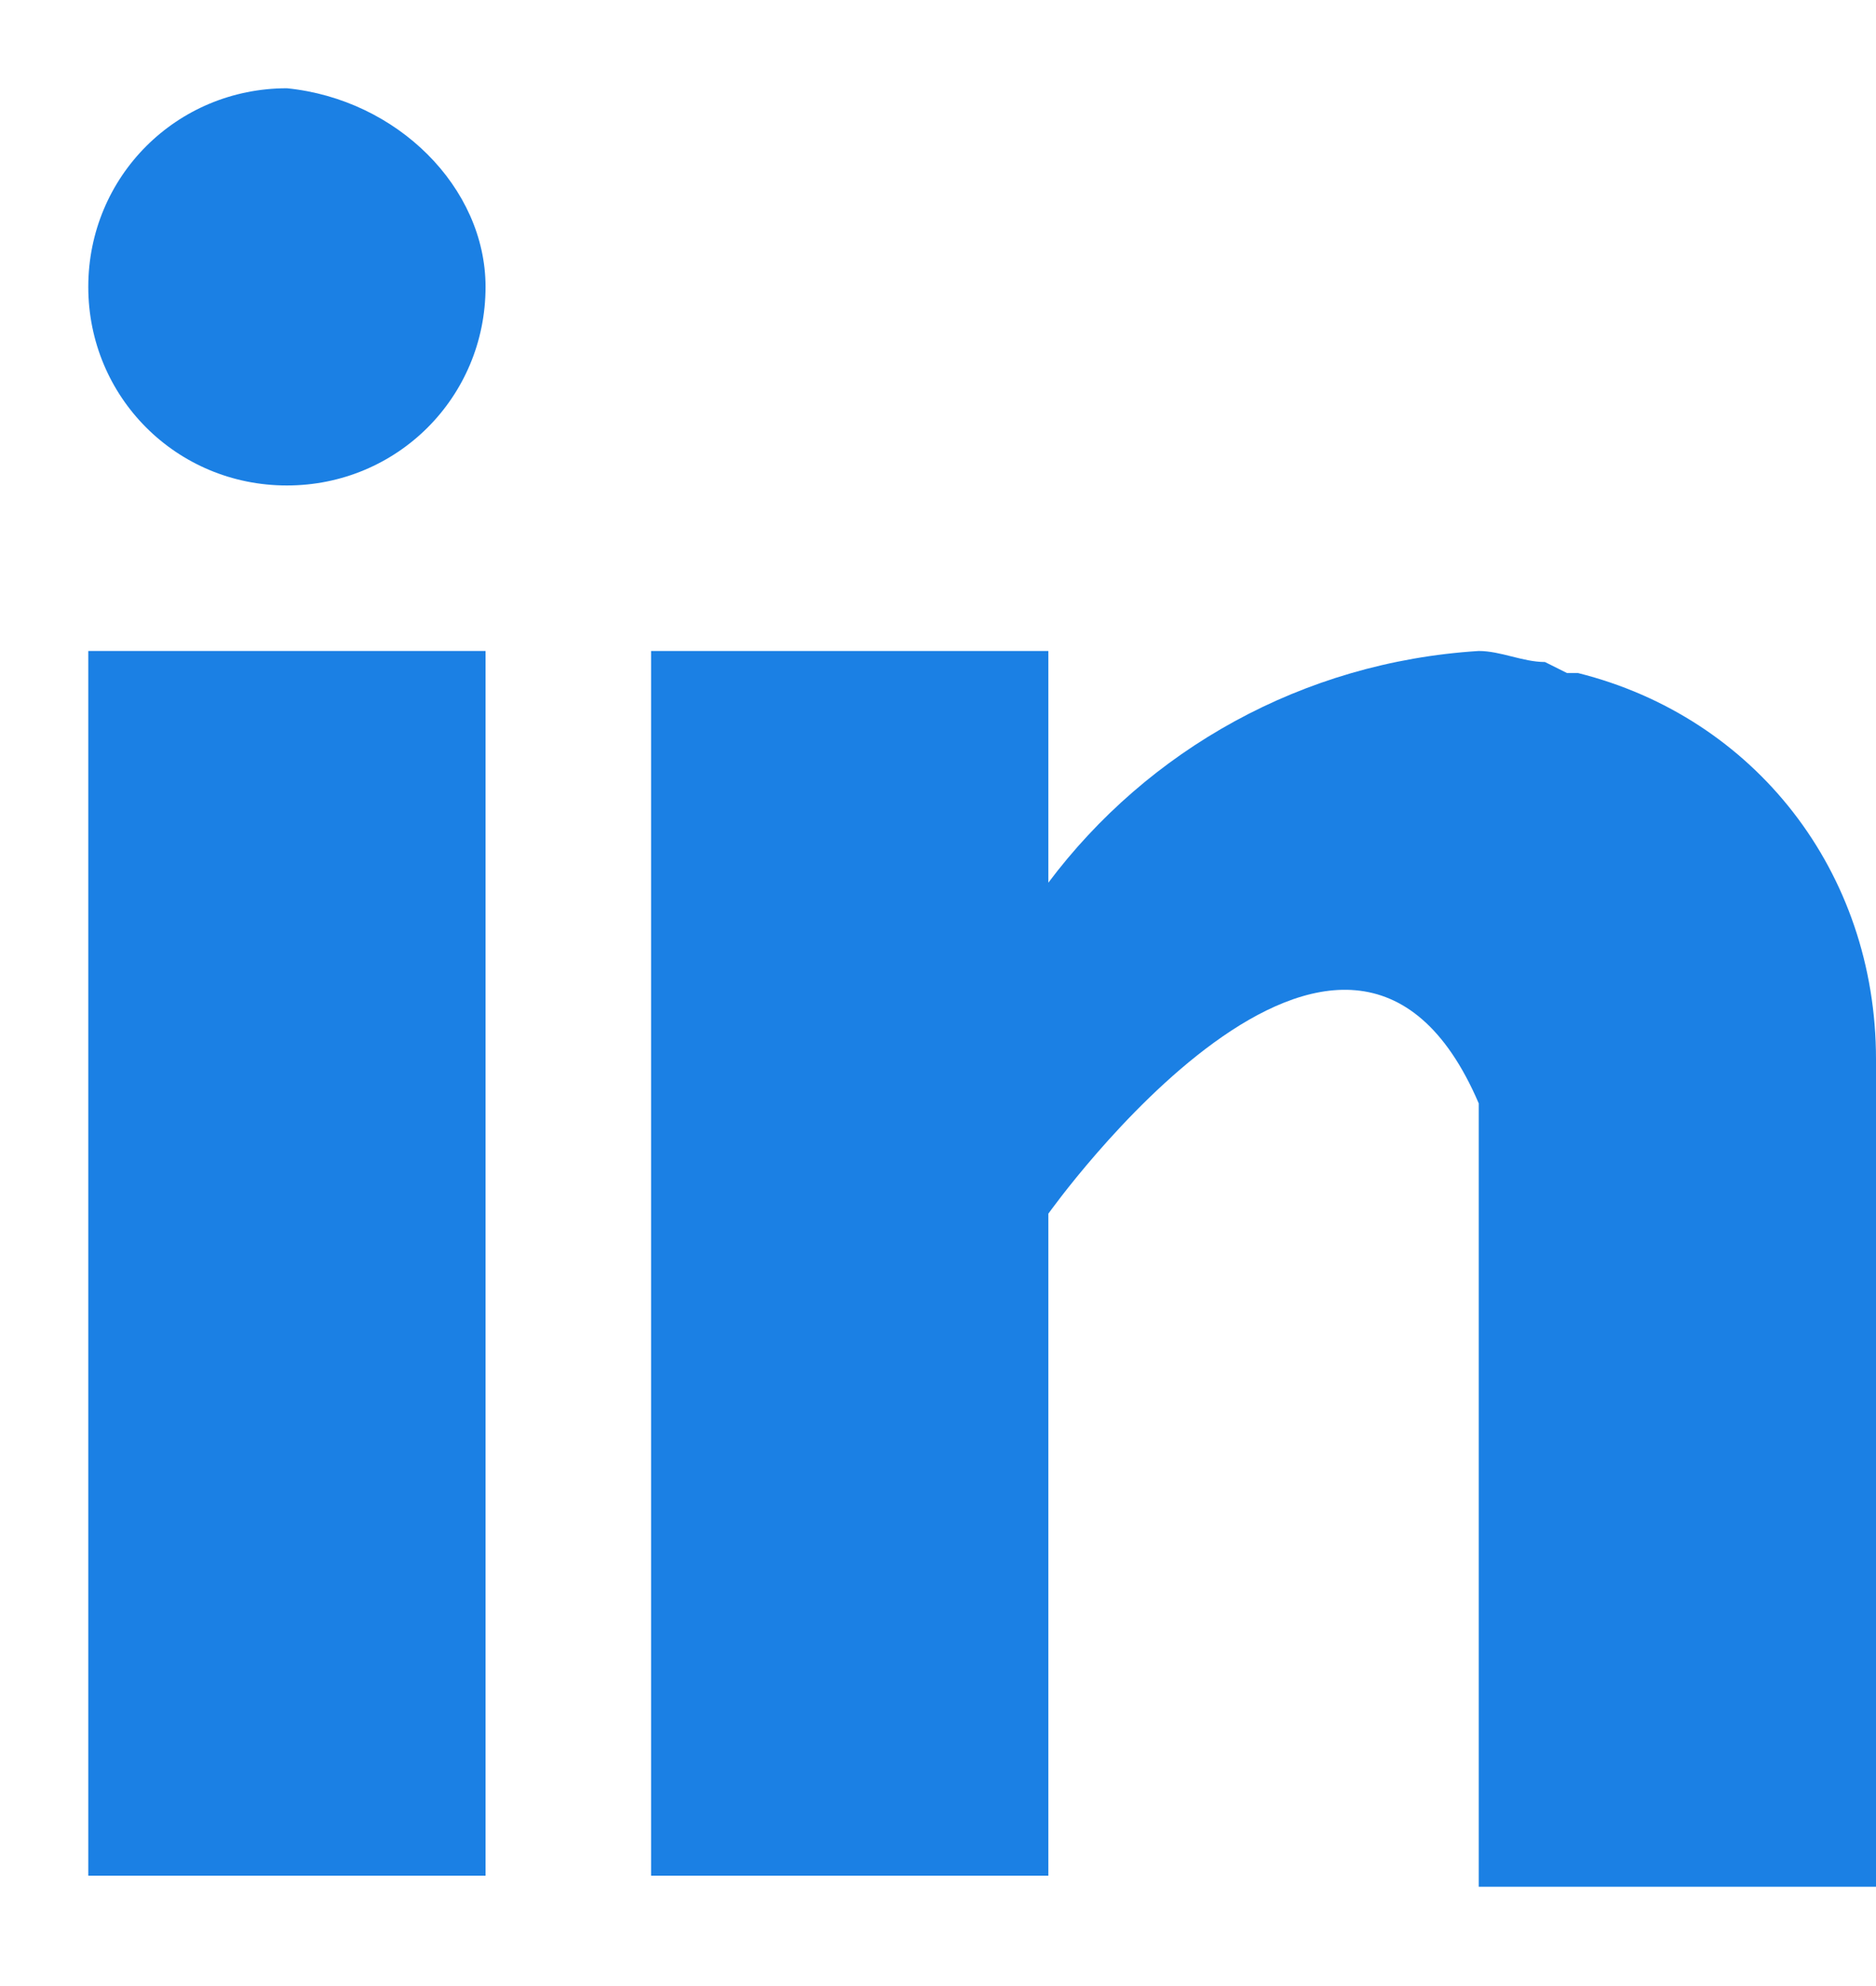 <svg width="17" height="18" viewBox="0 0 17 18" fill="none" xmlns="http://www.w3.org/2000/svg">
<path d="M4.4 5.9H0.8V17H4.4V5.9Z" fill="#1B80E4"/>
<path d="M14.3 6.1H14.2L14 6C13.8 6 13.6 5.9 13.4 5.9C11.8 6 10.4 6.8 9.5 8V5.9H5.9V17H9.5V11C9.5 11 12.2 7.2 13.4 10V17.1H17V9.6C17 7.9 15.9 6.5 14.3 6.1Z" fill="#1B80E4"/>
<path d="M4.4 2.6C4.4 3.6 3.6 4.4 2.6 4.4C1.6 4.4 0.8 3.6 0.8 2.6C0.8 1.6 1.6 0.8 2.6 0.8C3.6 0.9 4.4 1.7 4.4 2.6Z" fill="#1B80E4"/>
</svg>
